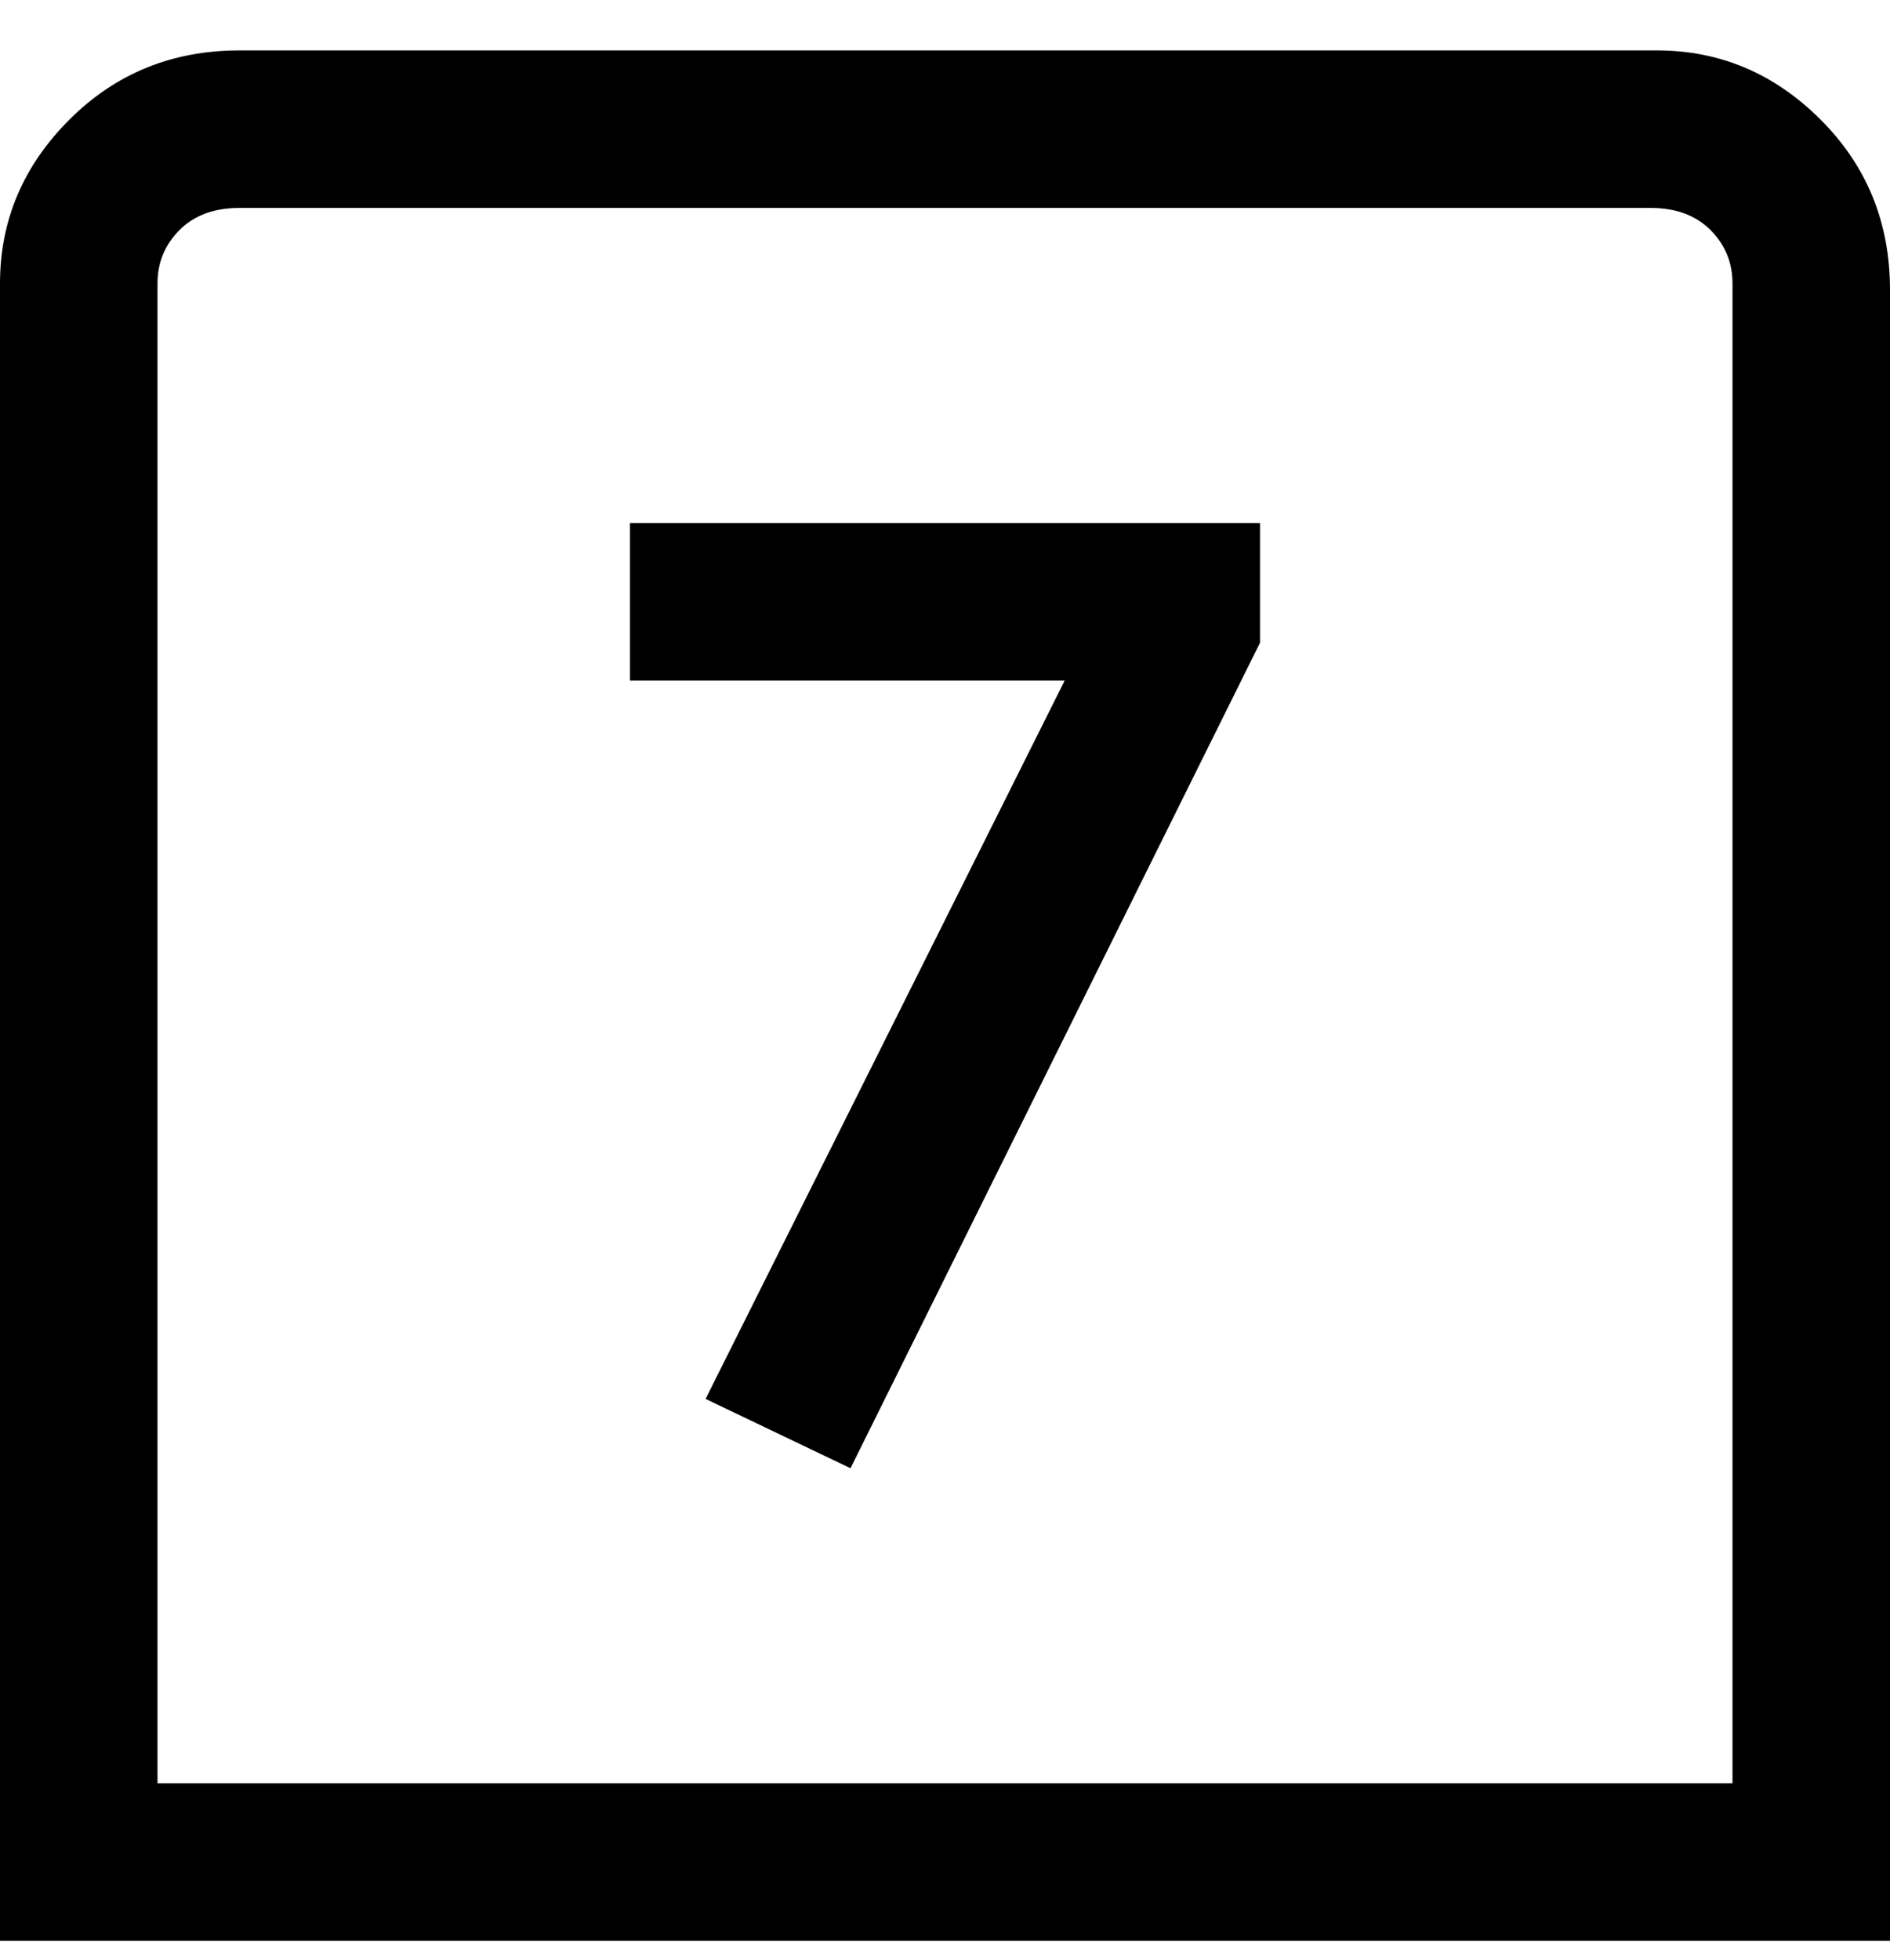 <svg viewBox="0 0 300 311" xmlns="http://www.w3.org/2000/svg"><path d="M300 308H0V45q0-15 11-26T38 8h225q15 0 26 11t11 27v262zM25 283h250V45q0-5-3.5-8.5T262 33H38q-6 0-9.5 3.5T25 45v238zm175-181V83H100v25h69l-57 114 23 11 65-131z"/></svg>